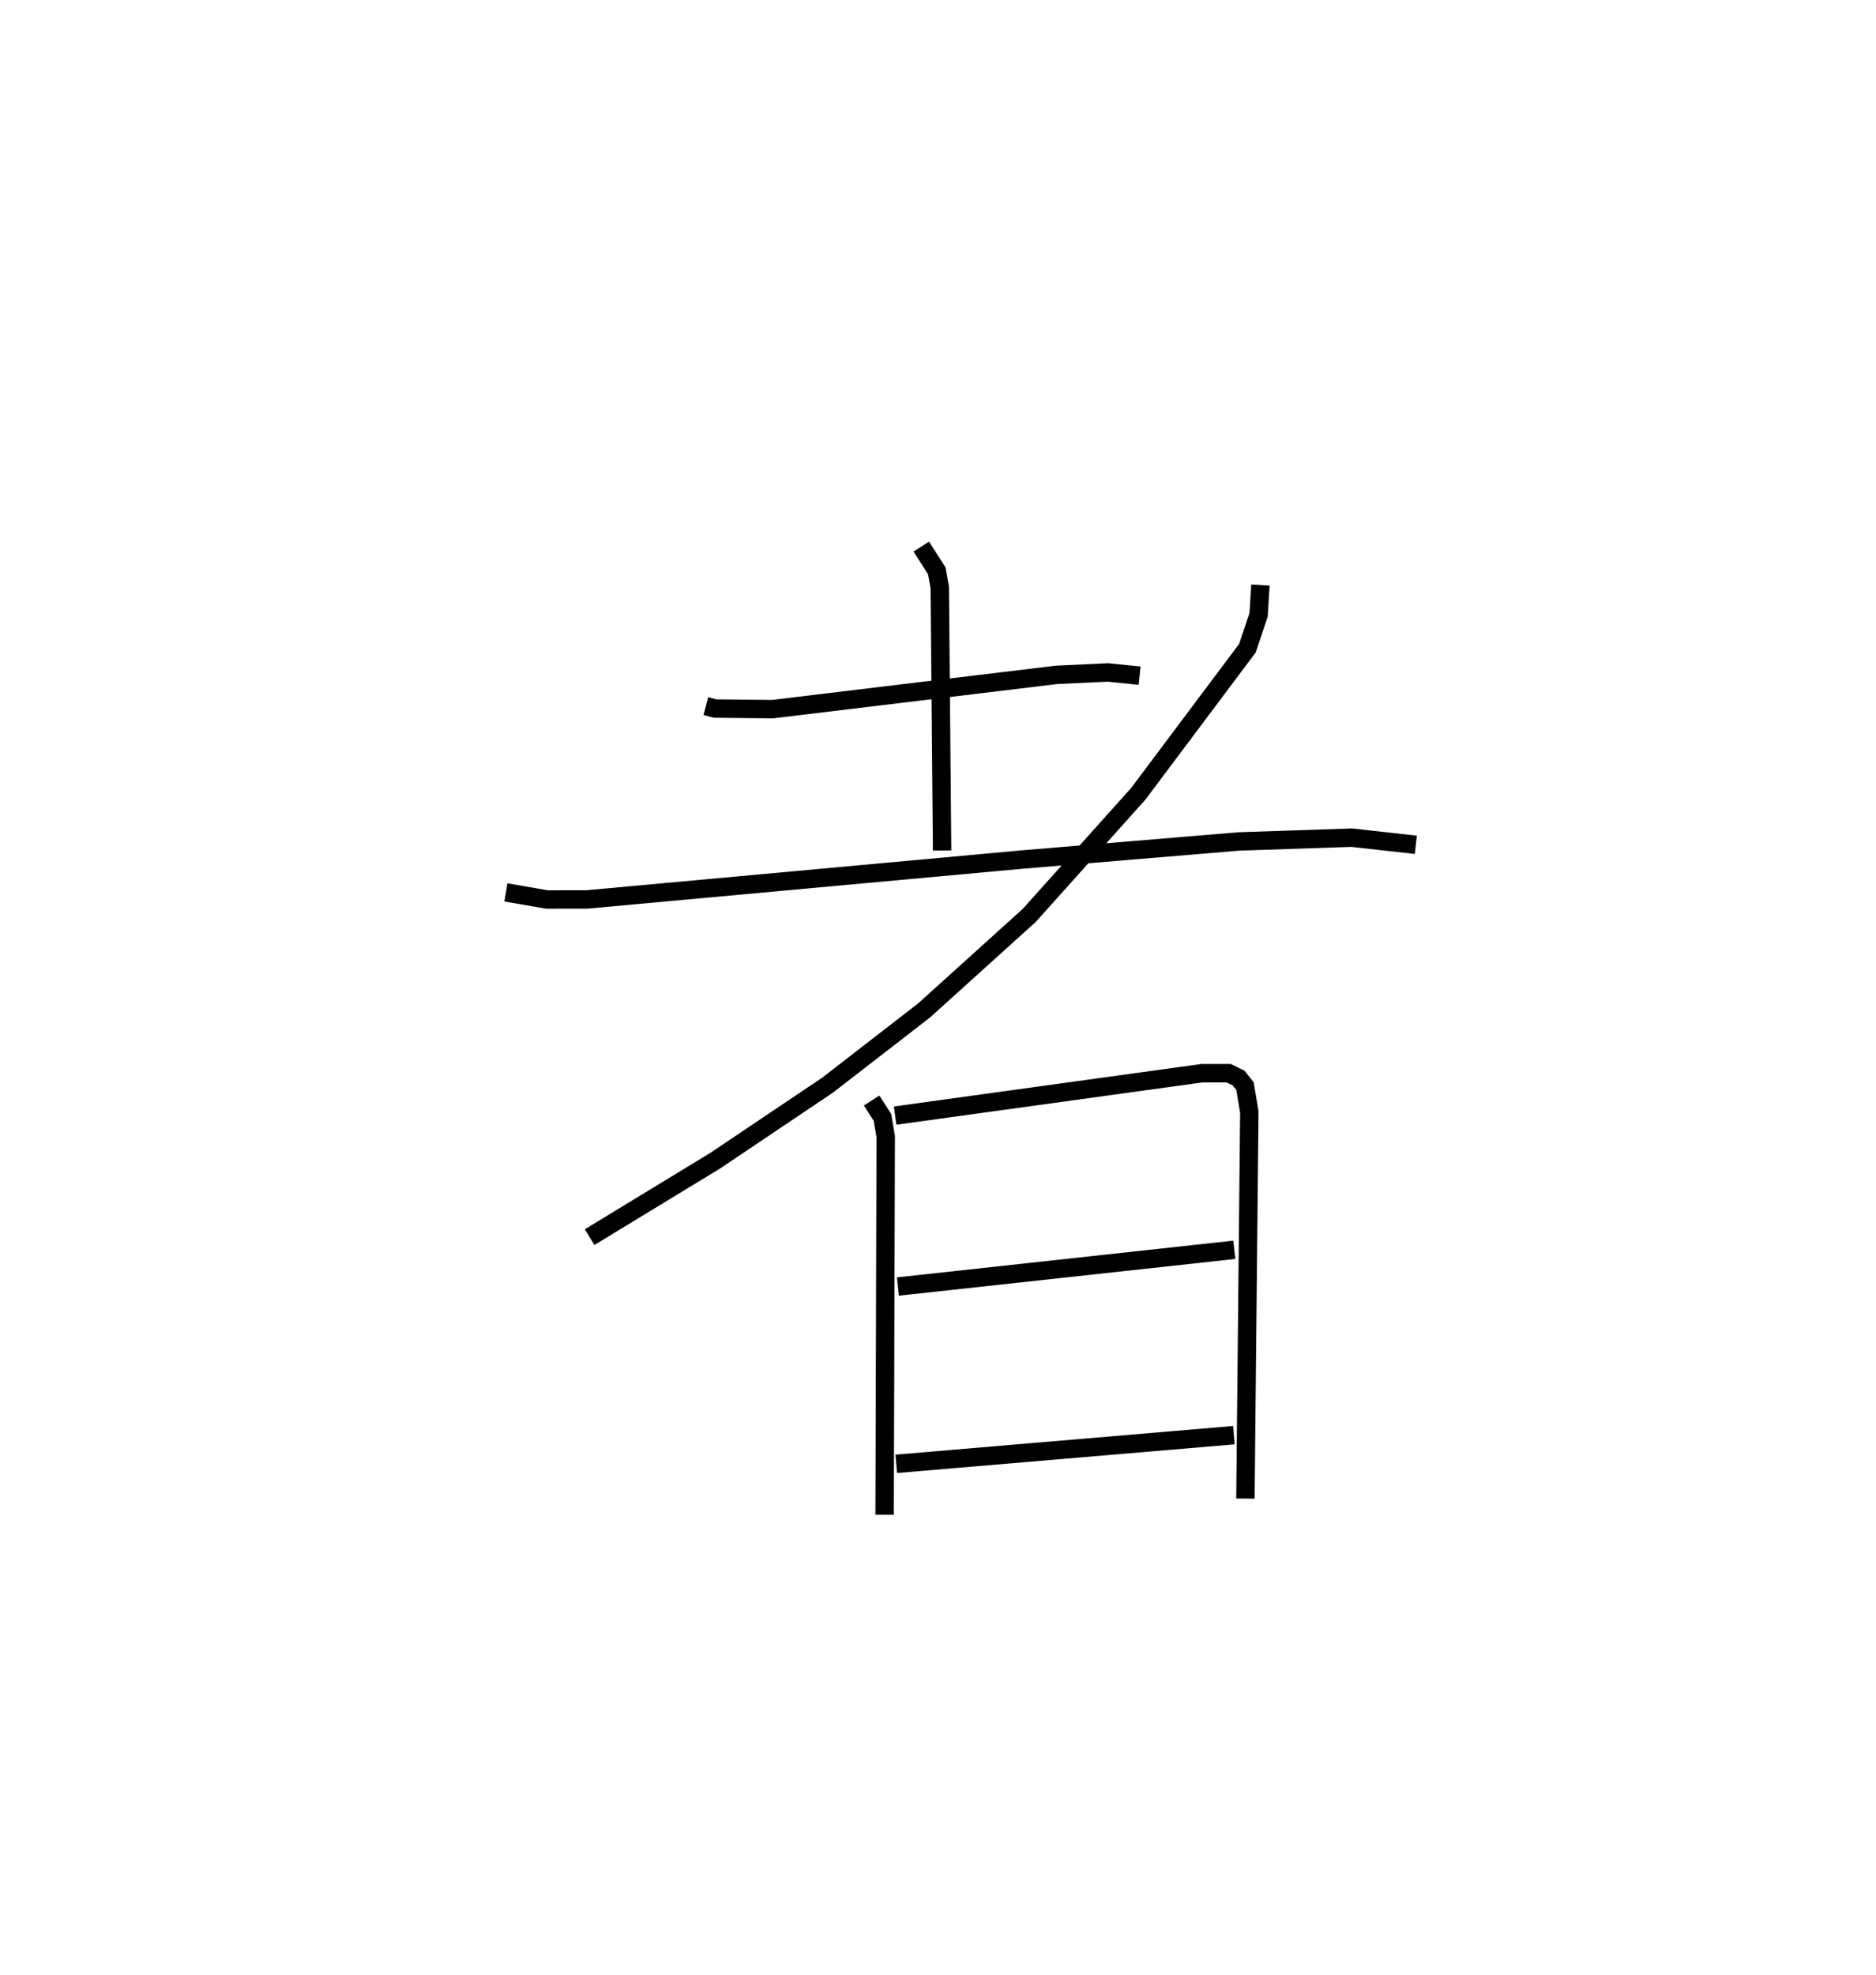<?xml version="1.0" encoding="utf-8" ?>
<svg baseProfile="full" height="107.263" version="1.1" width="101.922" xmlns="http://www.w3.org/2000/svg" xmlns:ev="http://www.w3.org/2001/xml-events" xmlns:xlink="http://www.w3.org/1999/xlink"><defs /><rect fill="white" height="107.263" width="101.922" x="0" y="0" /><path d="M25,25 m0.0,0.0 m13.349,13.349 l0.501,0.132 3.12,0.033 l15.427,-1.862 2.794,-0.131 l1.723,0.174 m-11.862,-7.009 l0.843,1.314 0.162,0.904 l0.127,14.287 m-23.697,2.276 l2.23,0.384 2.168,-0.002 l23.594,-2.162 11.817,-0.987 l6.14,-0.206 3.485,0.388 m-8.443,-14.106 l-0.099,1.614 -0.606,1.812 l-5.925,7.903 -5.932,6.614 l-5.703,5.152 -5.248,4.062 l-6.098,4.098 -6.834,4.159 m15.323,-7.42 l0.588,0.919 0.177,1.036 l-0.06,20.539 m0.571,-21.675 l16.661,-2.302 1.457,-0.001 l0.54,0.264 0.35,0.438 l0.235,1.404 -0.212,20.996 m-18.879,-11.516 l18.274,-1.995 m-18.364,11.624 l18.341,-1.557 " fill="none" stroke="black" stroke-width="1" /></svg>
